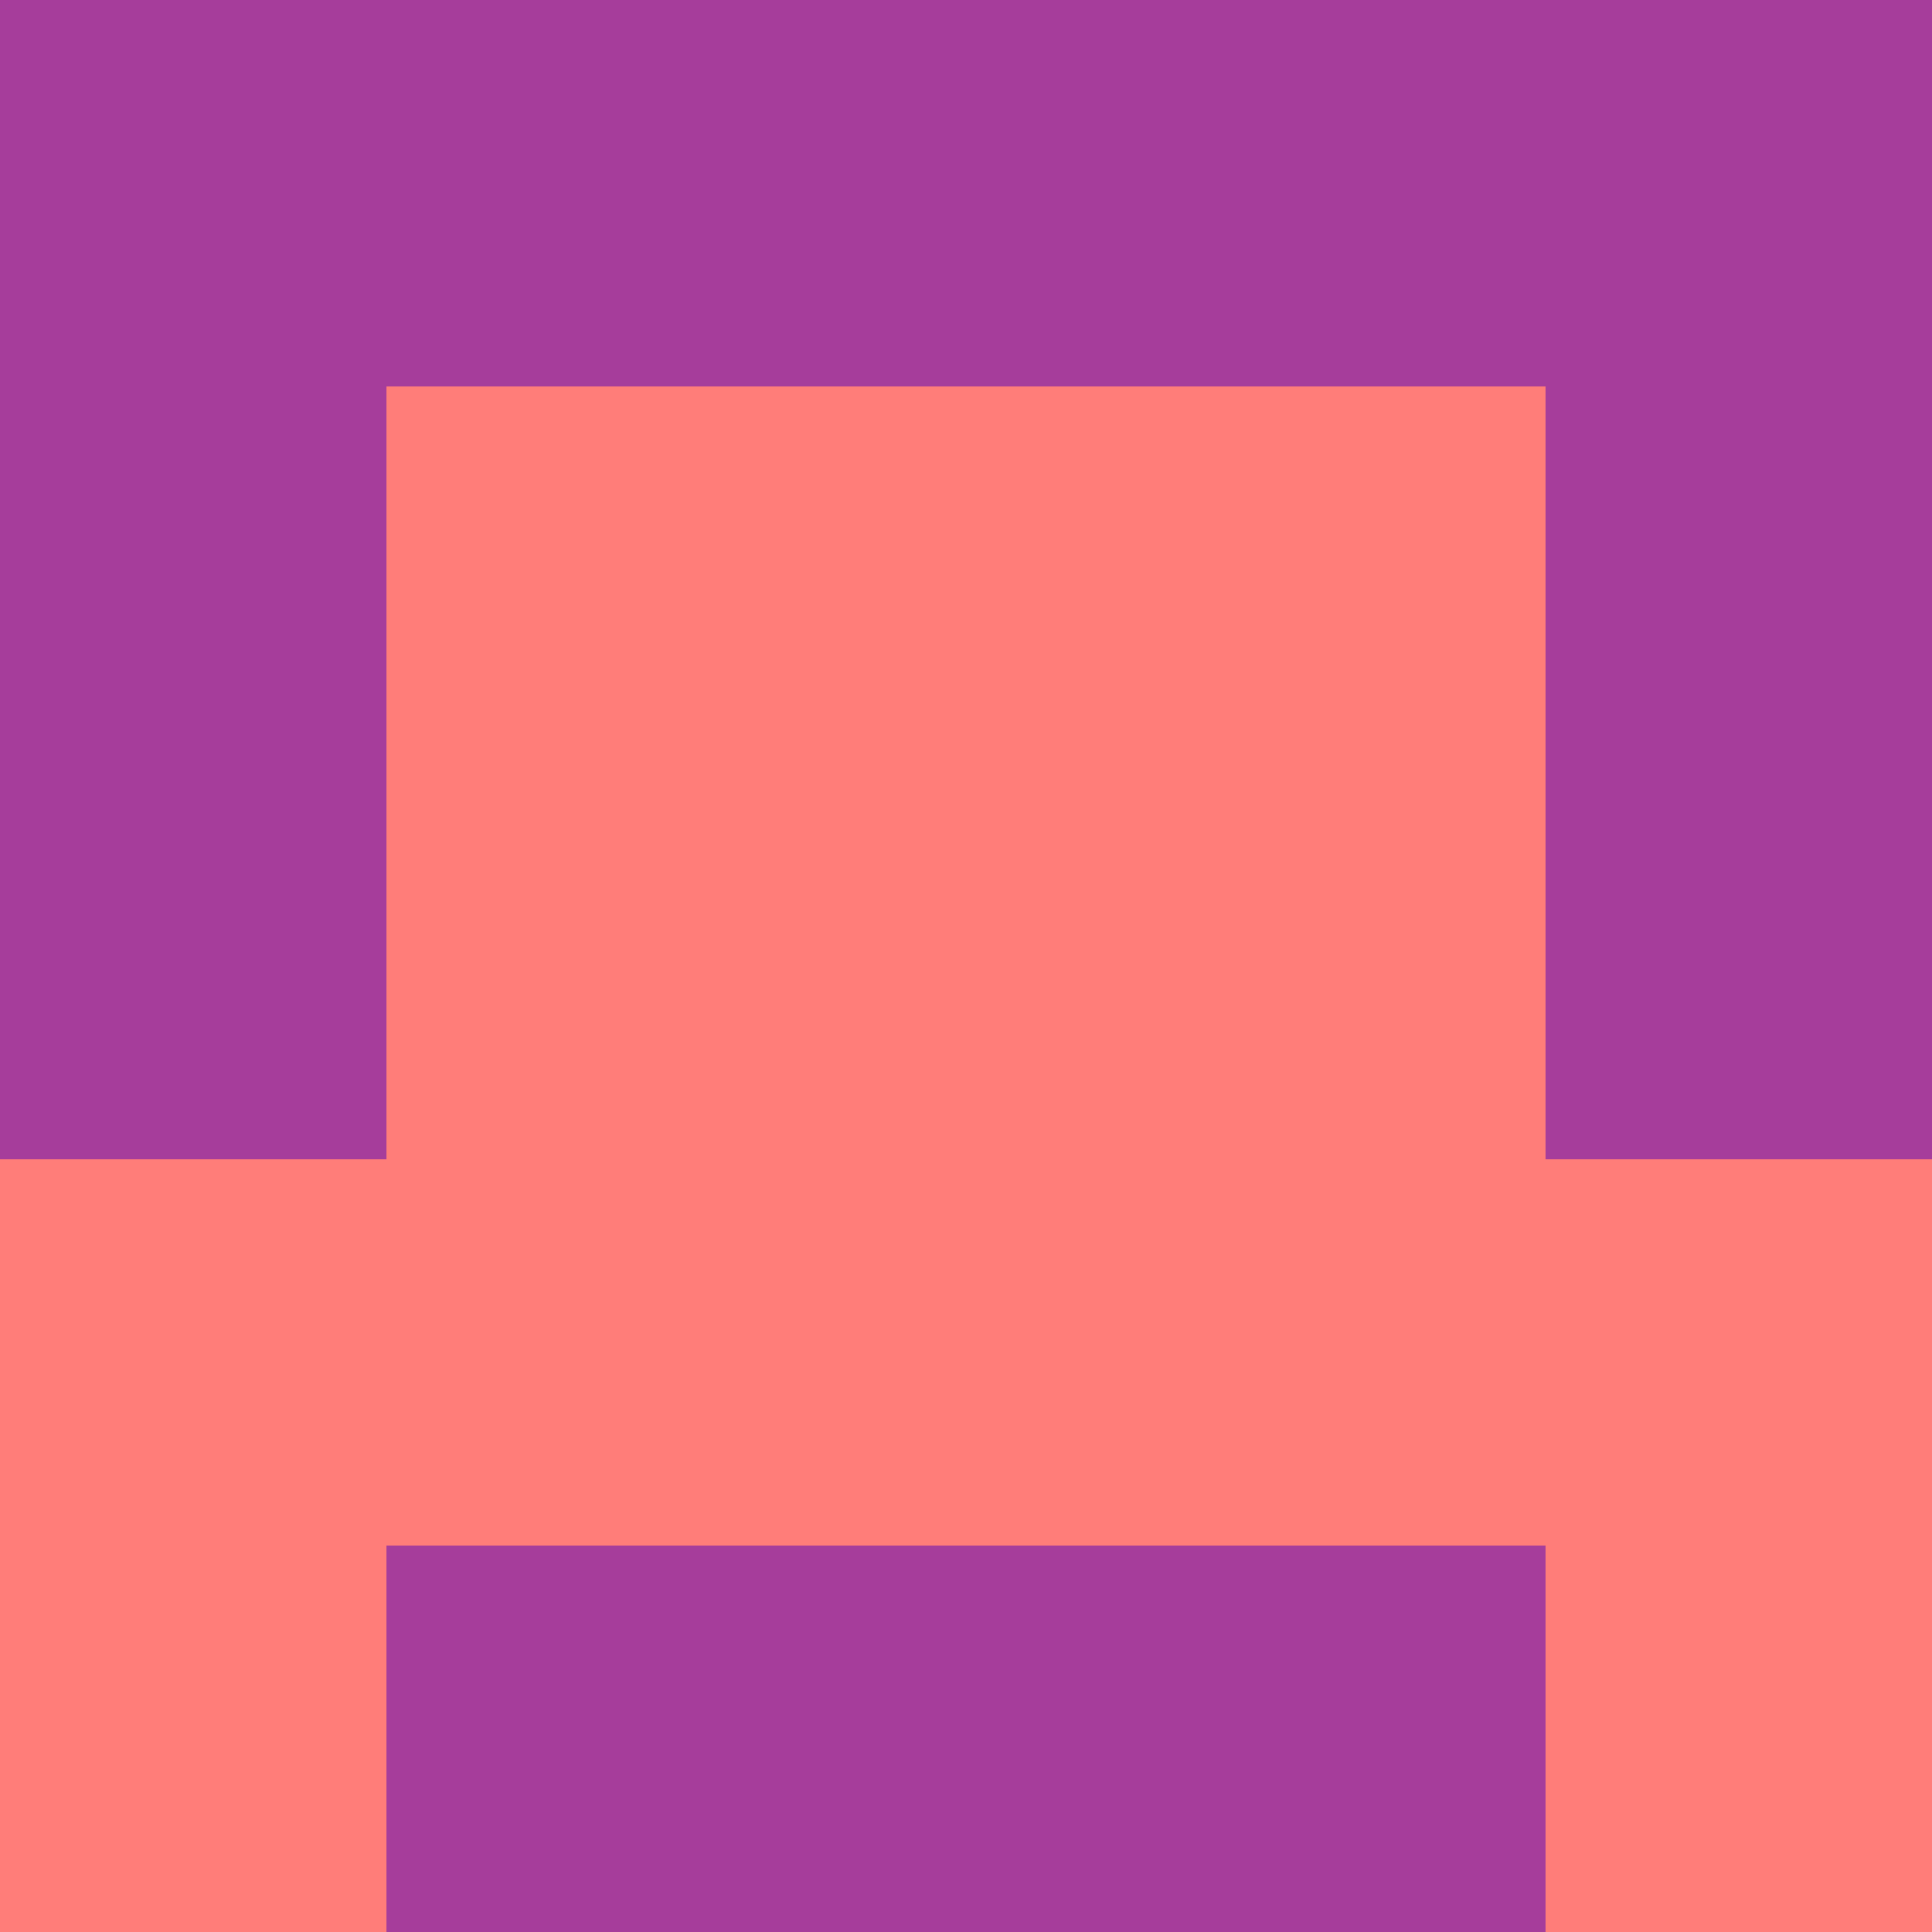 <?xml version="1.0" encoding="utf-8"?>
<!DOCTYPE svg PUBLIC "-//W3C//DTD SVG 20010904//EN"
        "http://www.w3.org/TR/2001/REC-SVG-20010904/DTD/svg10.dtd">
<svg viewBox="0 0 5 5" height="100" width="100" xml:lang="fr"
     xmlns="http://www.w3.org/2000/svg"
     xmlns:xlink="http://www.w3.org/1999/xlink">
            <rect x="0" y="0" height="1" width="1" fill="#A63D9B"/>
        <rect x="4" y="0" height="1" width="1" fill="#A63D9B"/>
        <rect x="1" y="0" height="1" width="1" fill="#A63D9B"/>
        <rect x="3" y="0" height="1" width="1" fill="#A63D9B"/>
        <rect x="2" y="0" height="1" width="1" fill="#A63D9B"/>
                <rect x="0" y="1" height="1" width="1" fill="#A63D9B"/>
        <rect x="4" y="1" height="1" width="1" fill="#A63D9B"/>
        <rect x="1" y="1" height="1" width="1" fill="#FF7D79"/>
        <rect x="3" y="1" height="1" width="1" fill="#FF7D79"/>
        <rect x="2" y="1" height="1" width="1" fill="#FF7D79"/>
                <rect x="0" y="2" height="1" width="1" fill="#A63D9B"/>
        <rect x="4" y="2" height="1" width="1" fill="#A63D9B"/>
        <rect x="1" y="2" height="1" width="1" fill="#FF7D79"/>
        <rect x="3" y="2" height="1" width="1" fill="#FF7D79"/>
        <rect x="2" y="2" height="1" width="1" fill="#FF7D79"/>
                <rect x="0" y="3" height="1" width="1" fill="#FF7D79"/>
        <rect x="4" y="3" height="1" width="1" fill="#FF7D79"/>
        <rect x="1" y="3" height="1" width="1" fill="#FF7D79"/>
        <rect x="3" y="3" height="1" width="1" fill="#FF7D79"/>
        <rect x="2" y="3" height="1" width="1" fill="#FF7D79"/>
                <rect x="0" y="4" height="1" width="1" fill="#FF7D79"/>
        <rect x="4" y="4" height="1" width="1" fill="#FF7D79"/>
        <rect x="1" y="4" height="1" width="1" fill="#A63D9B"/>
        <rect x="3" y="4" height="1" width="1" fill="#A63D9B"/>
        <rect x="2" y="4" height="1" width="1" fill="#A63D9B"/>
        </svg>